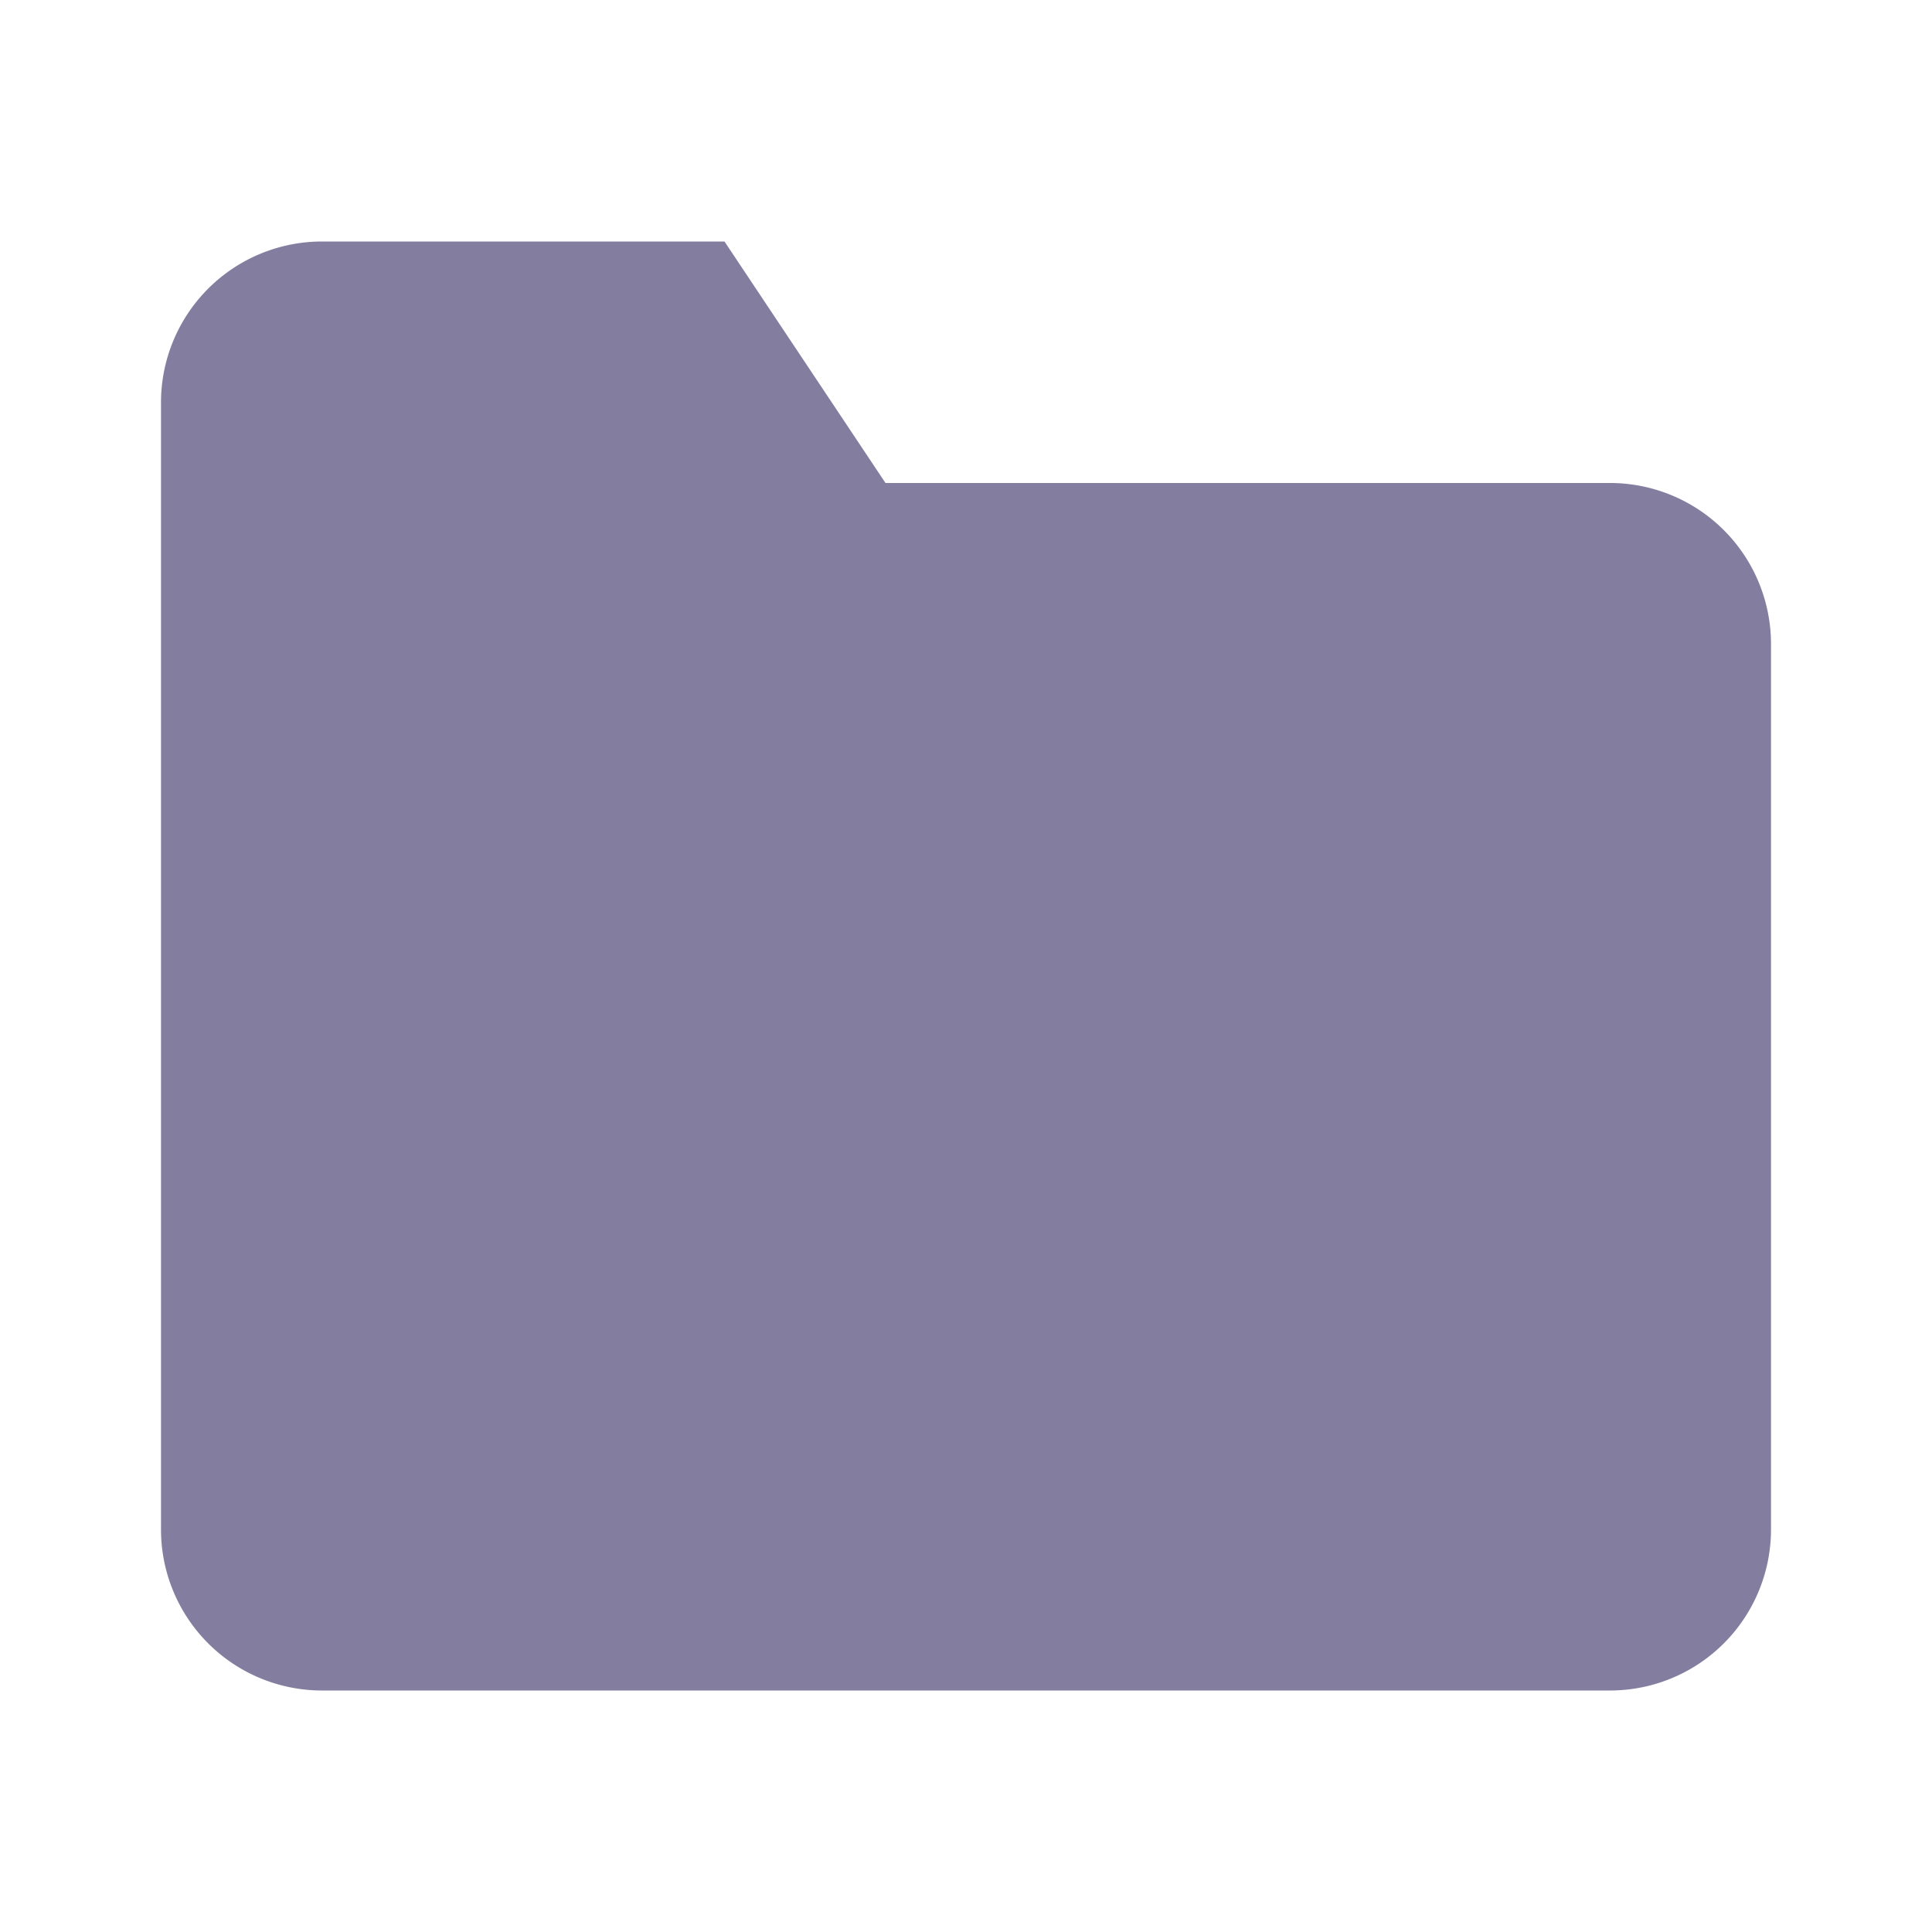 <svg xmlns="http://www.w3.org/2000/svg" width="24" height="24" viewBox="0 0 24 24" fill="#837e9f" class="feather feather-folder">
  <path d="M22 19a2 2 0 0 1-2 2H4a2 2 0 0 1-2-2V5a2 2 0 0 1 2-2h5l2 3h9a2 2 0 0 1 2 2z"></path>
</svg>